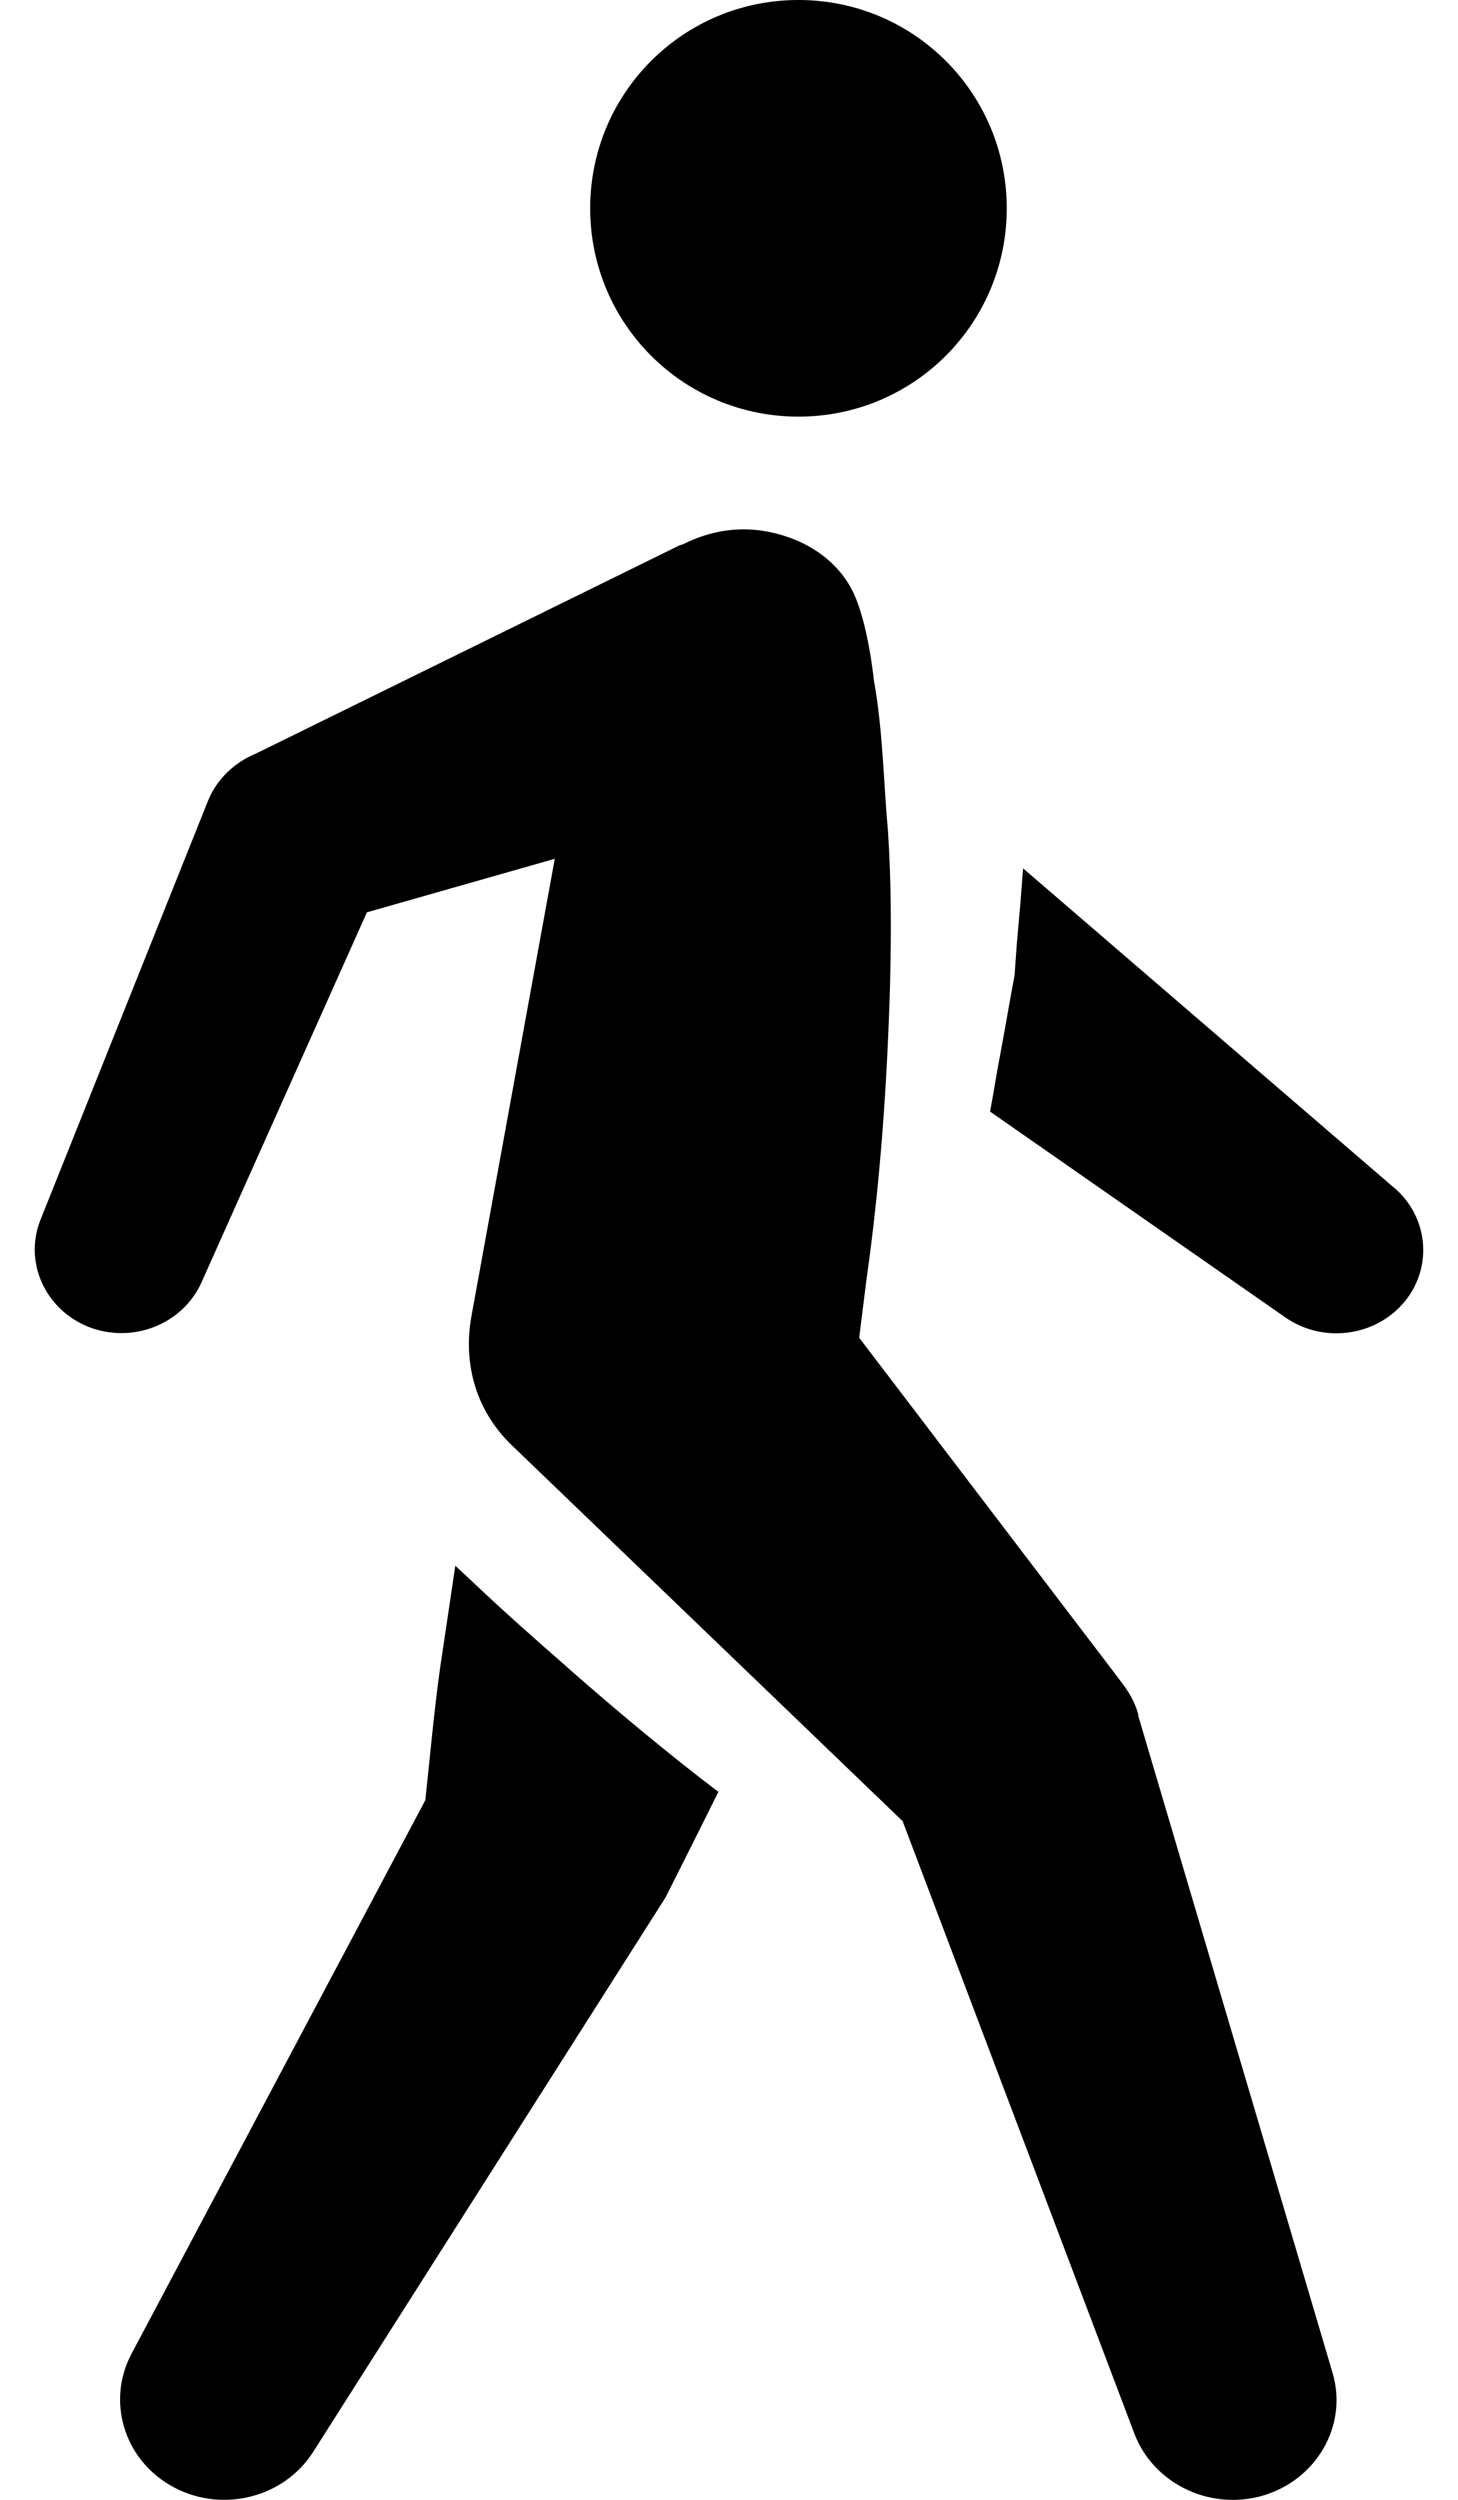 <svg width="14" height="24" viewBox="0 0 14 24" fill="none" xmlns="http://www.w3.org/2000/svg">
<path fill-rule="evenodd" clip-rule="evenodd" d="M13.35 11.373C13.71 11.647 13.772 12.149 13.488 12.496C13.208 12.835 12.702 12.899 12.342 12.648L9.507 10.672C9.53 10.544 9.552 10.423 9.574 10.289C9.619 10.049 9.663 9.804 9.707 9.553L9.742 9.364L9.764 9.057L9.798 8.671L9.824 8.337L13.35 11.372V11.373ZM10.928 16.467L12.795 22.779C12.947 23.288 12.638 23.819 12.107 23.965C11.6 24.101 11.074 23.836 10.894 23.368L8.667 17.484L4.914 13.875C4.575 13.549 4.443 13.101 4.527 12.635L5.327 8.245L3.523 8.759L1.936 12.309C1.755 12.717 1.266 12.907 0.843 12.736C0.43 12.567 0.23 12.115 0.387 11.715L1.991 7.704C2.068 7.504 2.218 7.351 2.402 7.26L2.506 7.211L6.516 5.24C6.532 5.232 6.55 5.229 6.564 5.223C6.802 5.103 7.079 5.049 7.364 5.103C7.724 5.169 8.031 5.369 8.184 5.669C8.336 5.971 8.39 6.523 8.39 6.523C8.479 7.016 8.483 7.5 8.527 7.987C8.559 8.472 8.558 8.952 8.547 9.432C8.52 10.389 8.454 11.343 8.32 12.285L8.25 12.843L10.694 16.052L10.784 16.172C10.854 16.263 10.904 16.363 10.931 16.463L10.928 16.467ZM9.667 2C9.667 3.107 8.774 4 7.667 4C6.56 4 5.667 3.107 5.667 2C5.667 0.893 6.56 0 7.667 0C8.774 0 9.667 0.893 9.667 2ZM5.451 16.011C5.944 16.445 6.451 16.864 6.898 17.203C6.708 17.587 6.391 18.216 6.391 18.216L3.007 23.54C2.719 23.993 2.103 24.135 1.634 23.86C1.183 23.596 1.028 23.047 1.26 22.603L4.084 17.283C4.13 16.859 4.167 16.433 4.226 16.013L4.372 15.032L4.551 15.199C4.831 15.465 5.138 15.737 5.45 16.009L5.451 16.011Z" fill="currentColor"/>
</svg>

